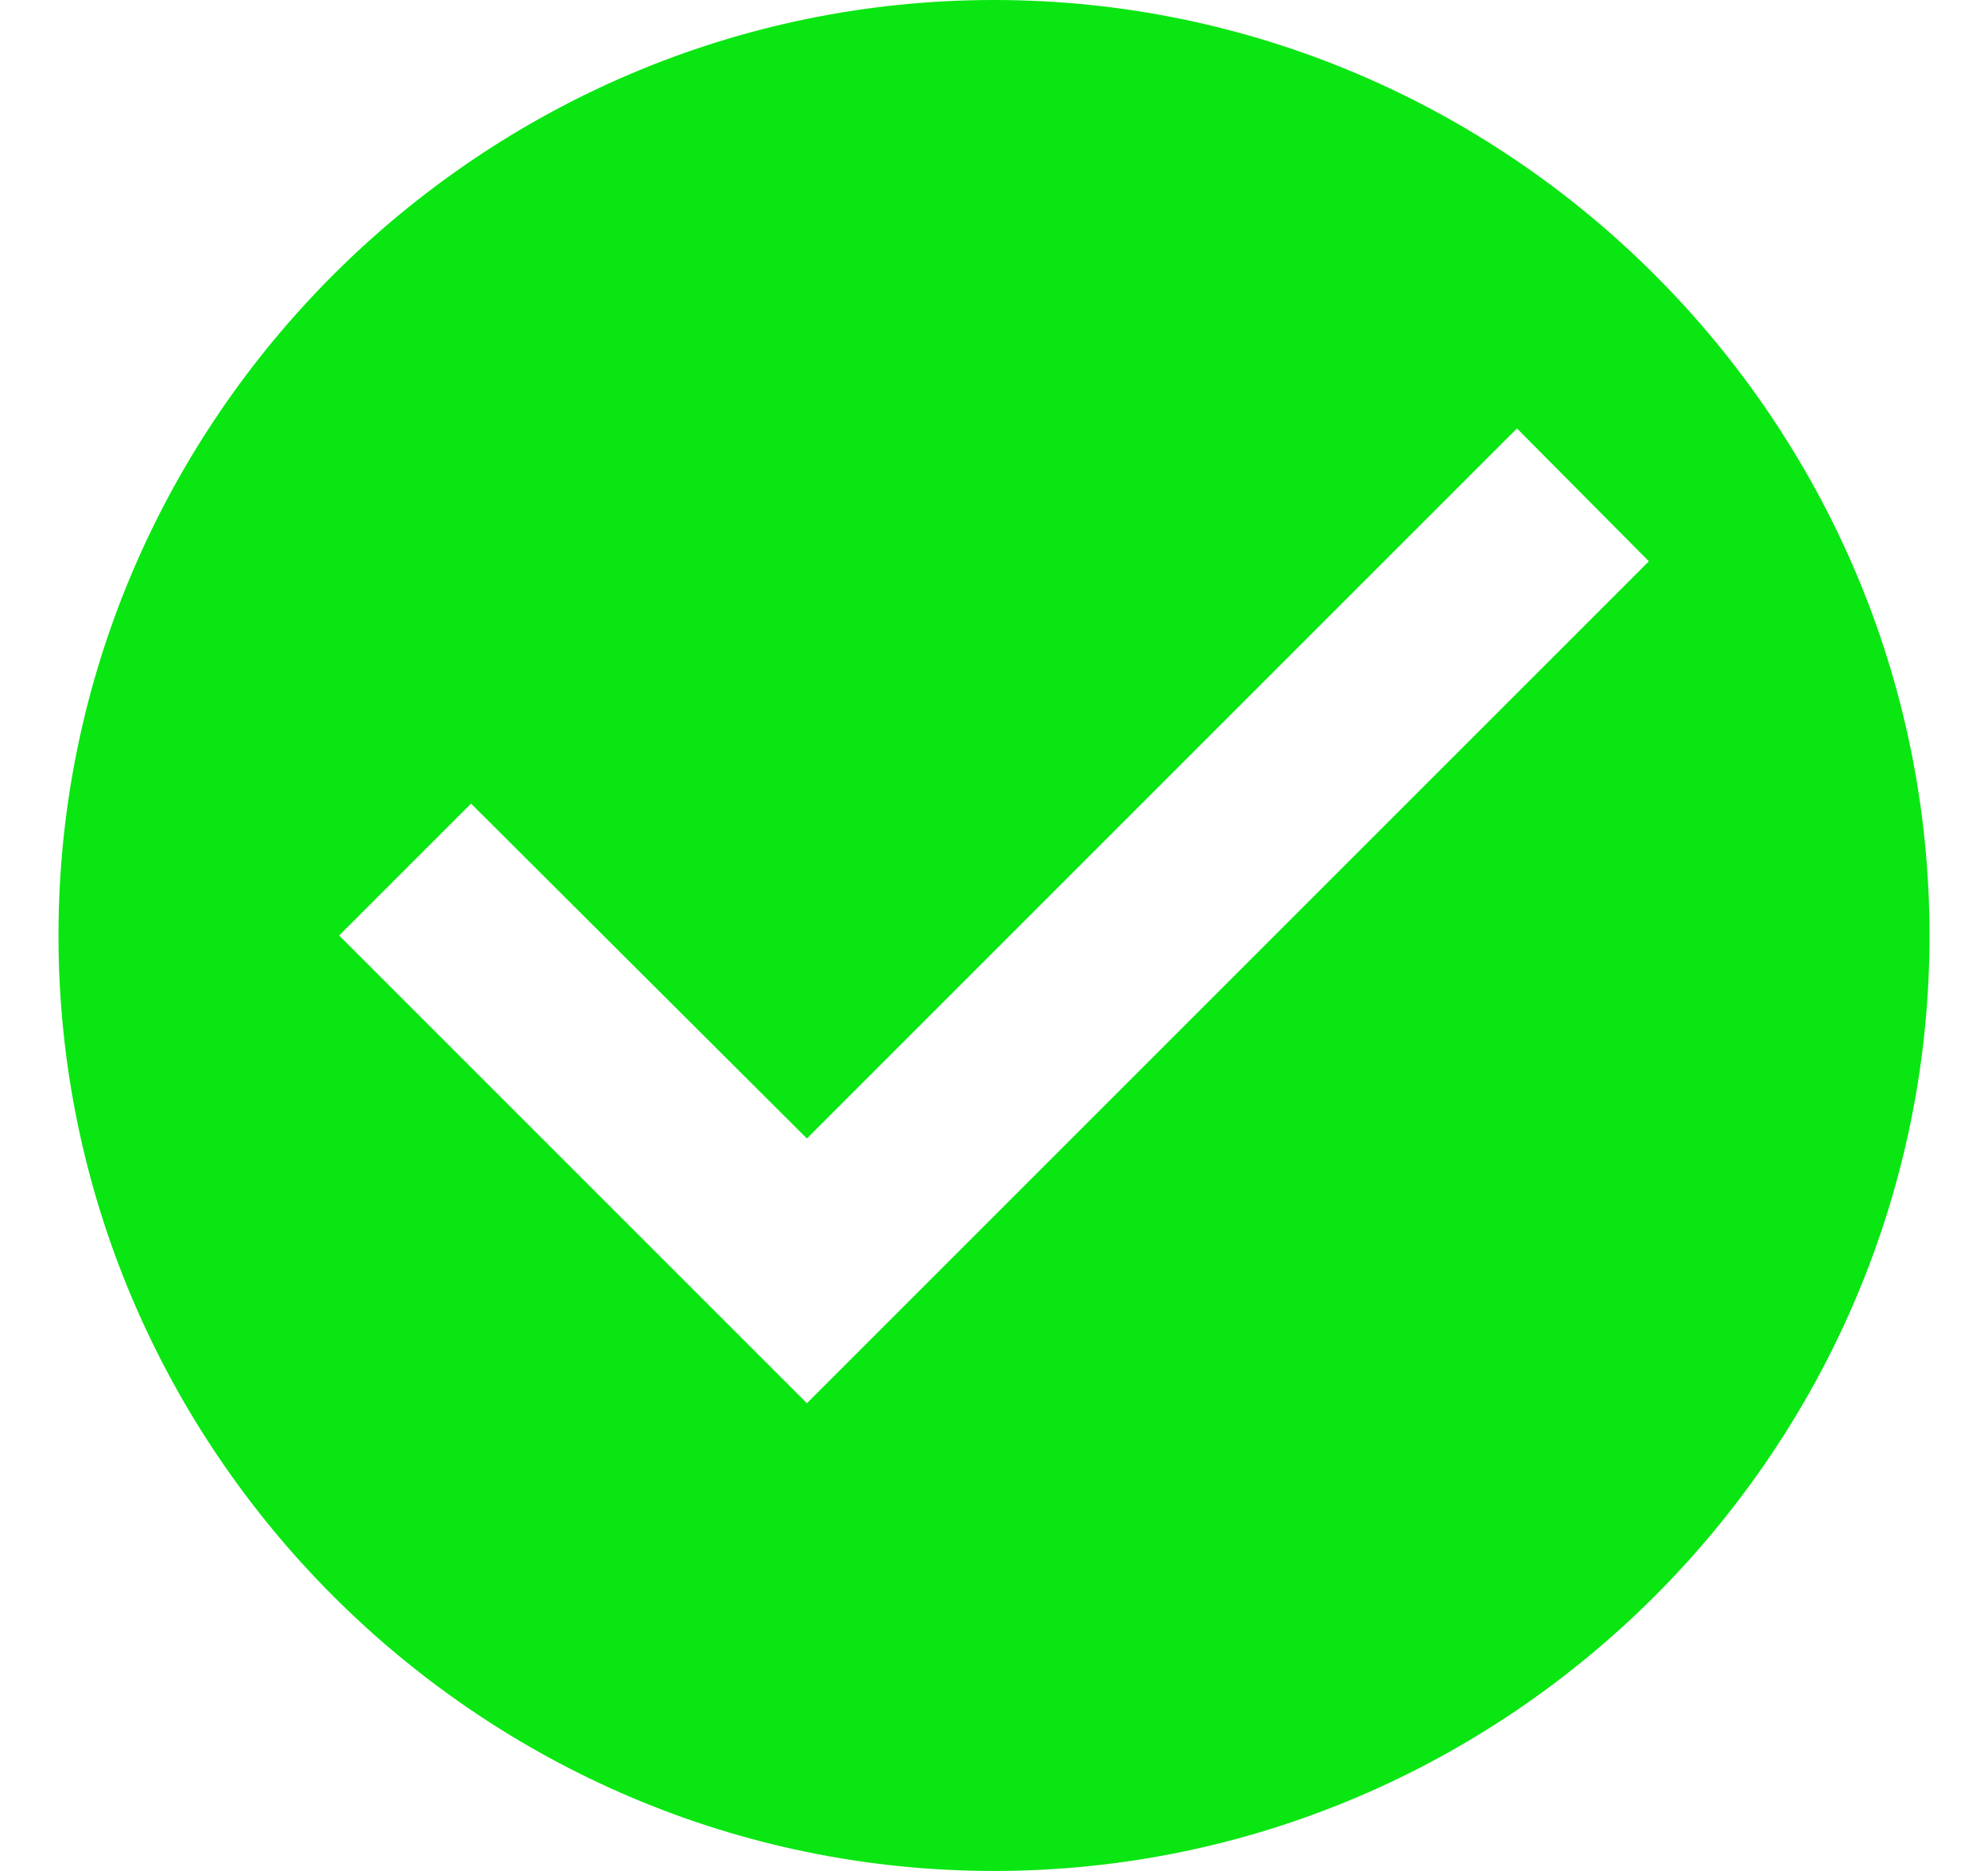 <svg width="17" height="16" viewBox="0 0 17 16" fill="none" xmlns="http://www.w3.org/2000/svg">
<path d="M8.5 0C4.1 0 0.5 3.6 0.5 8C0.5 12.4 4.1 16 8.5 16C12.9 16 16.5 12.4 16.5 8C16.5 3.6 12.9 0 8.5 0ZM6.9 12L2.9 8L4.028 6.872L6.9 9.736L12.972 3.664L14.1 4.8L6.9 12Z" fill="#0AE612"/>
</svg>
